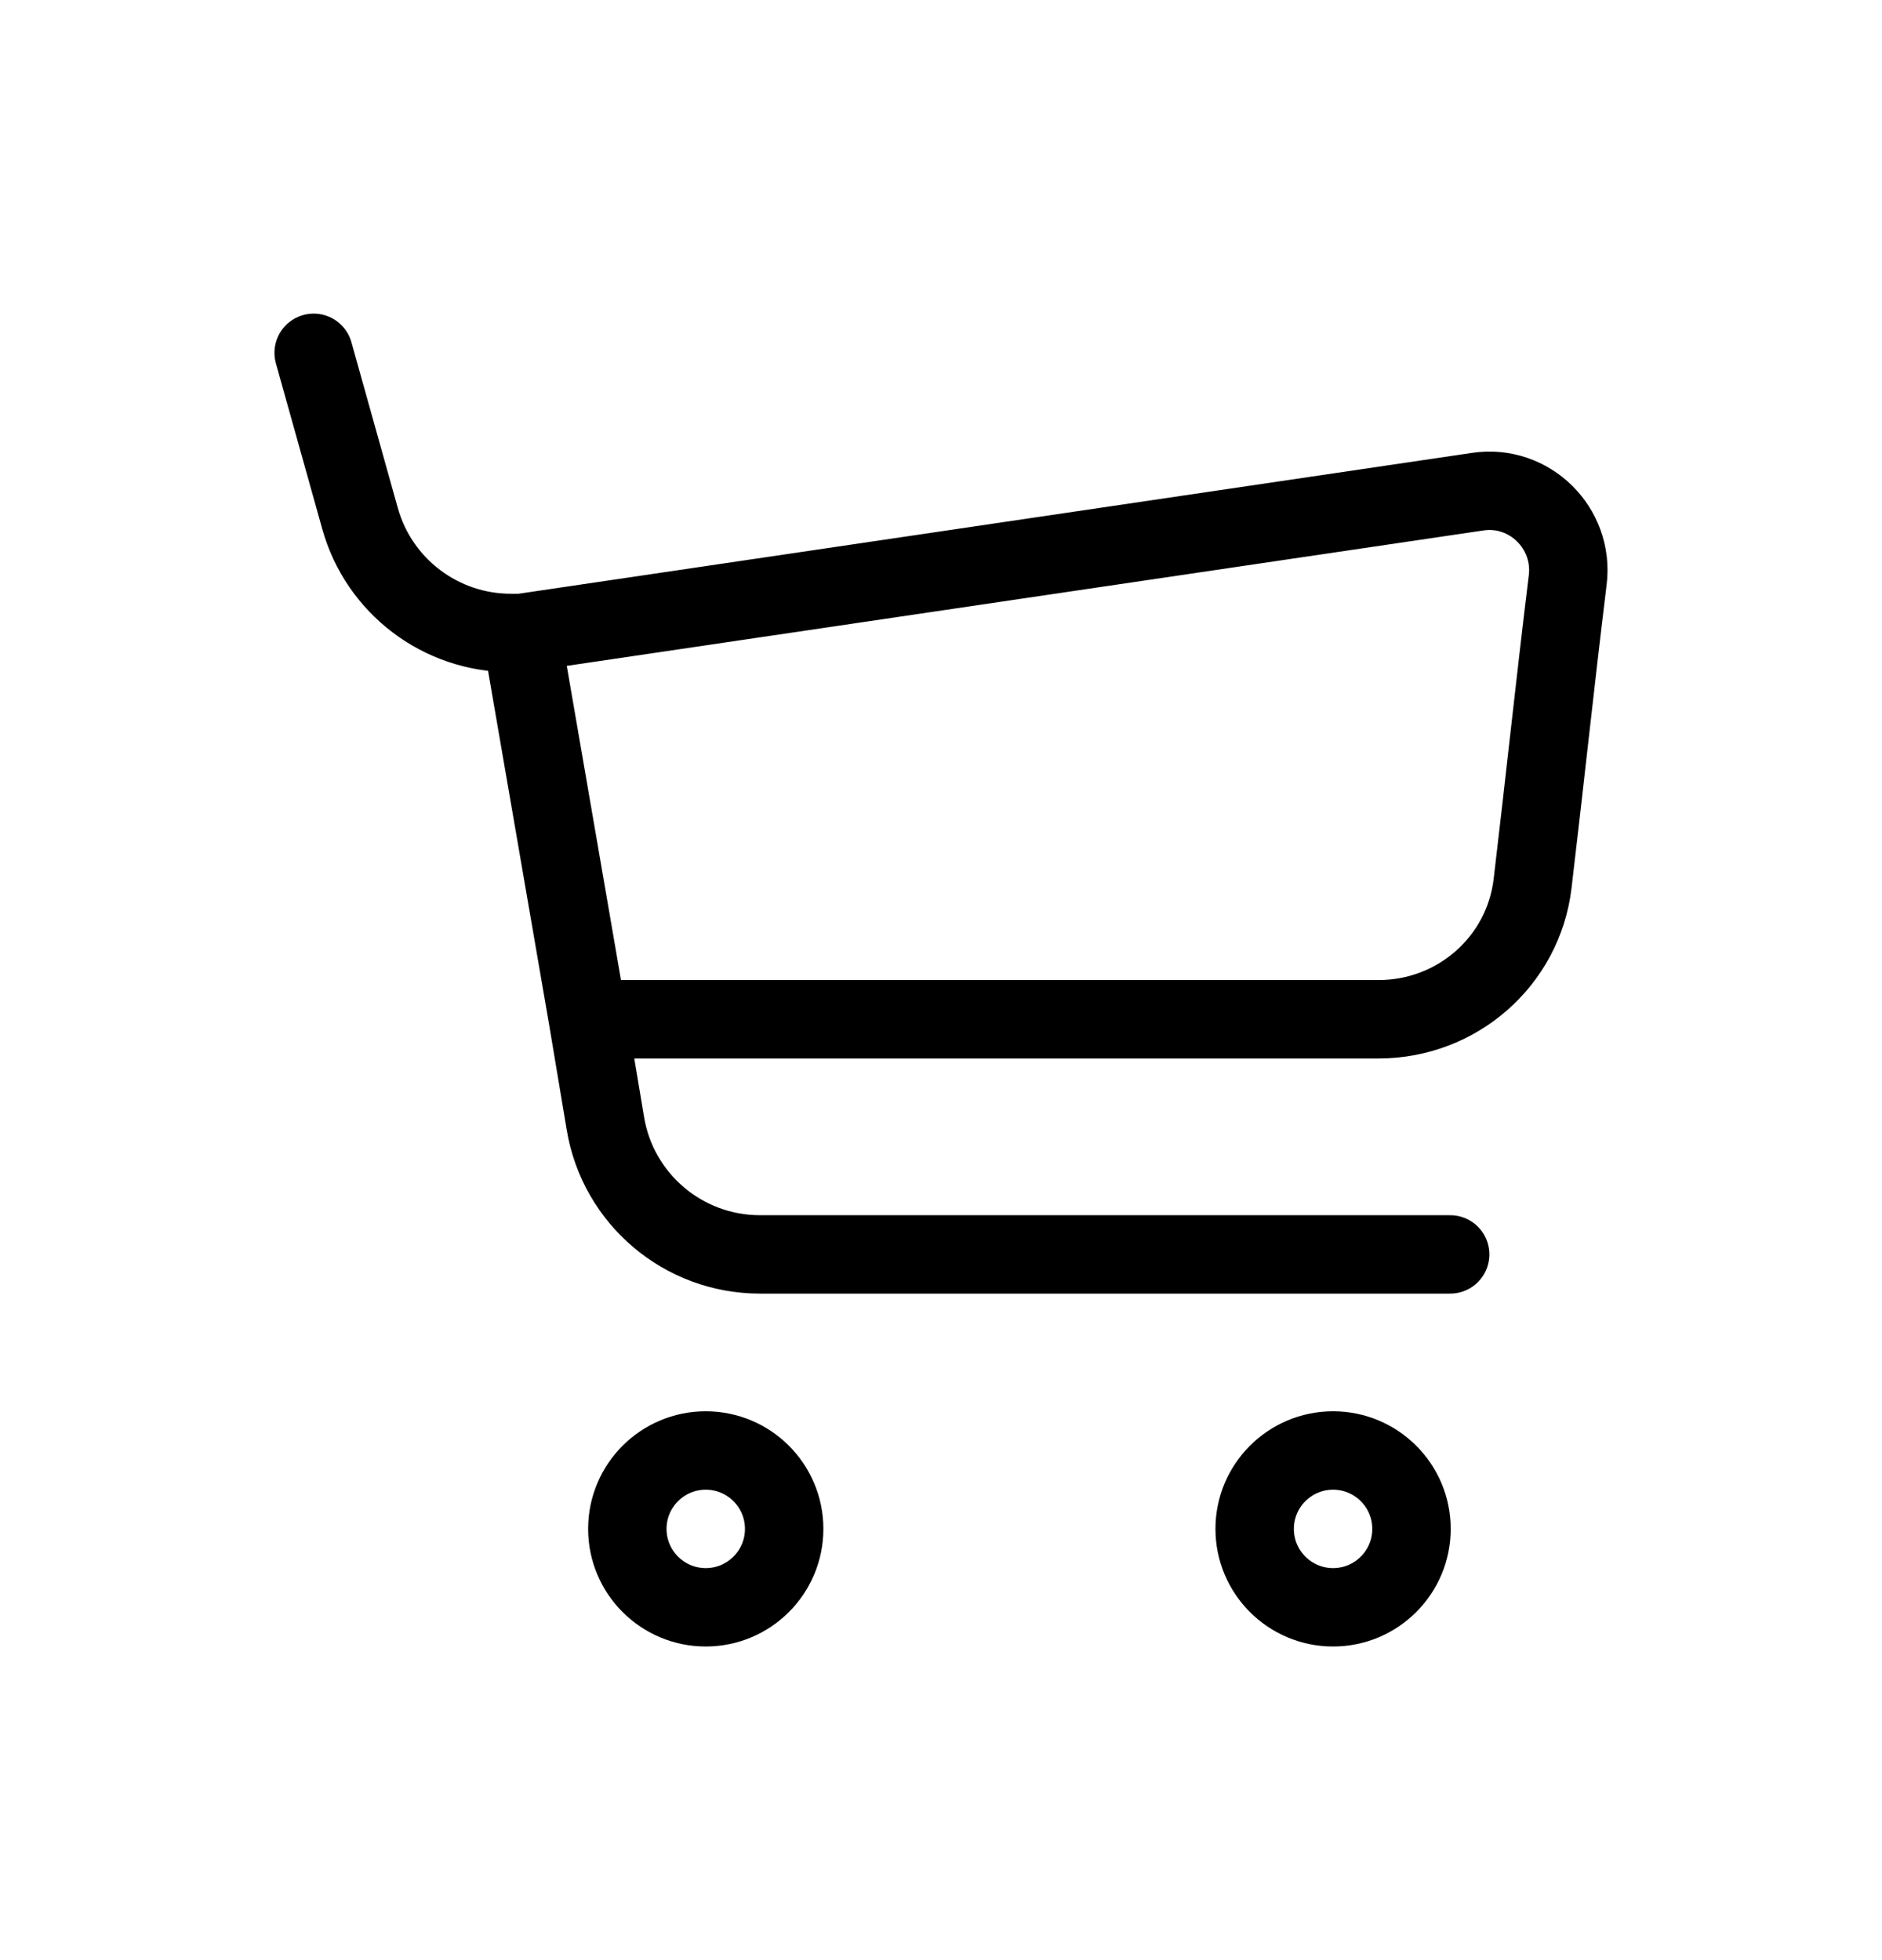 <svg width="24" height="25" viewBox="0 0 24 25" fill="none" xmlns="http://www.w3.org/2000/svg">
<path d="M6.648 8.073L18.844 6.271C19.504 6.172 20.074 6.736 19.992 7.398C19.831 8.711 19.699 9.968 19.544 11.271C19.425 12.263 18.579 13 17.58 13H7.498M6.648 8.073L7.498 13M6.648 8.073H6.516C5.619 8.073 4.832 7.476 4.591 6.612L4 4.5M7.498 13L7.72 14.328C7.88 15.293 8.714 15.999 9.691 15.999H18.493M18 19.5C18 20.052 17.552 20.5 17 20.5C16.448 20.5 16 20.052 16 19.5C16 18.948 16.448 18.5 17 18.5C17.552 18.5 18 18.948 18 19.5ZM10 19.5C10 20.052 9.552 20.5 9 20.5C8.448 20.5 8 20.052 8 19.5C8 18.948 8.448 18.5 9 18.5C9.552 18.5 10 18.948 10 19.5Z" stroke="currentColor" stroke-linecap="round" stroke-linejoin="round"/>
</svg>
